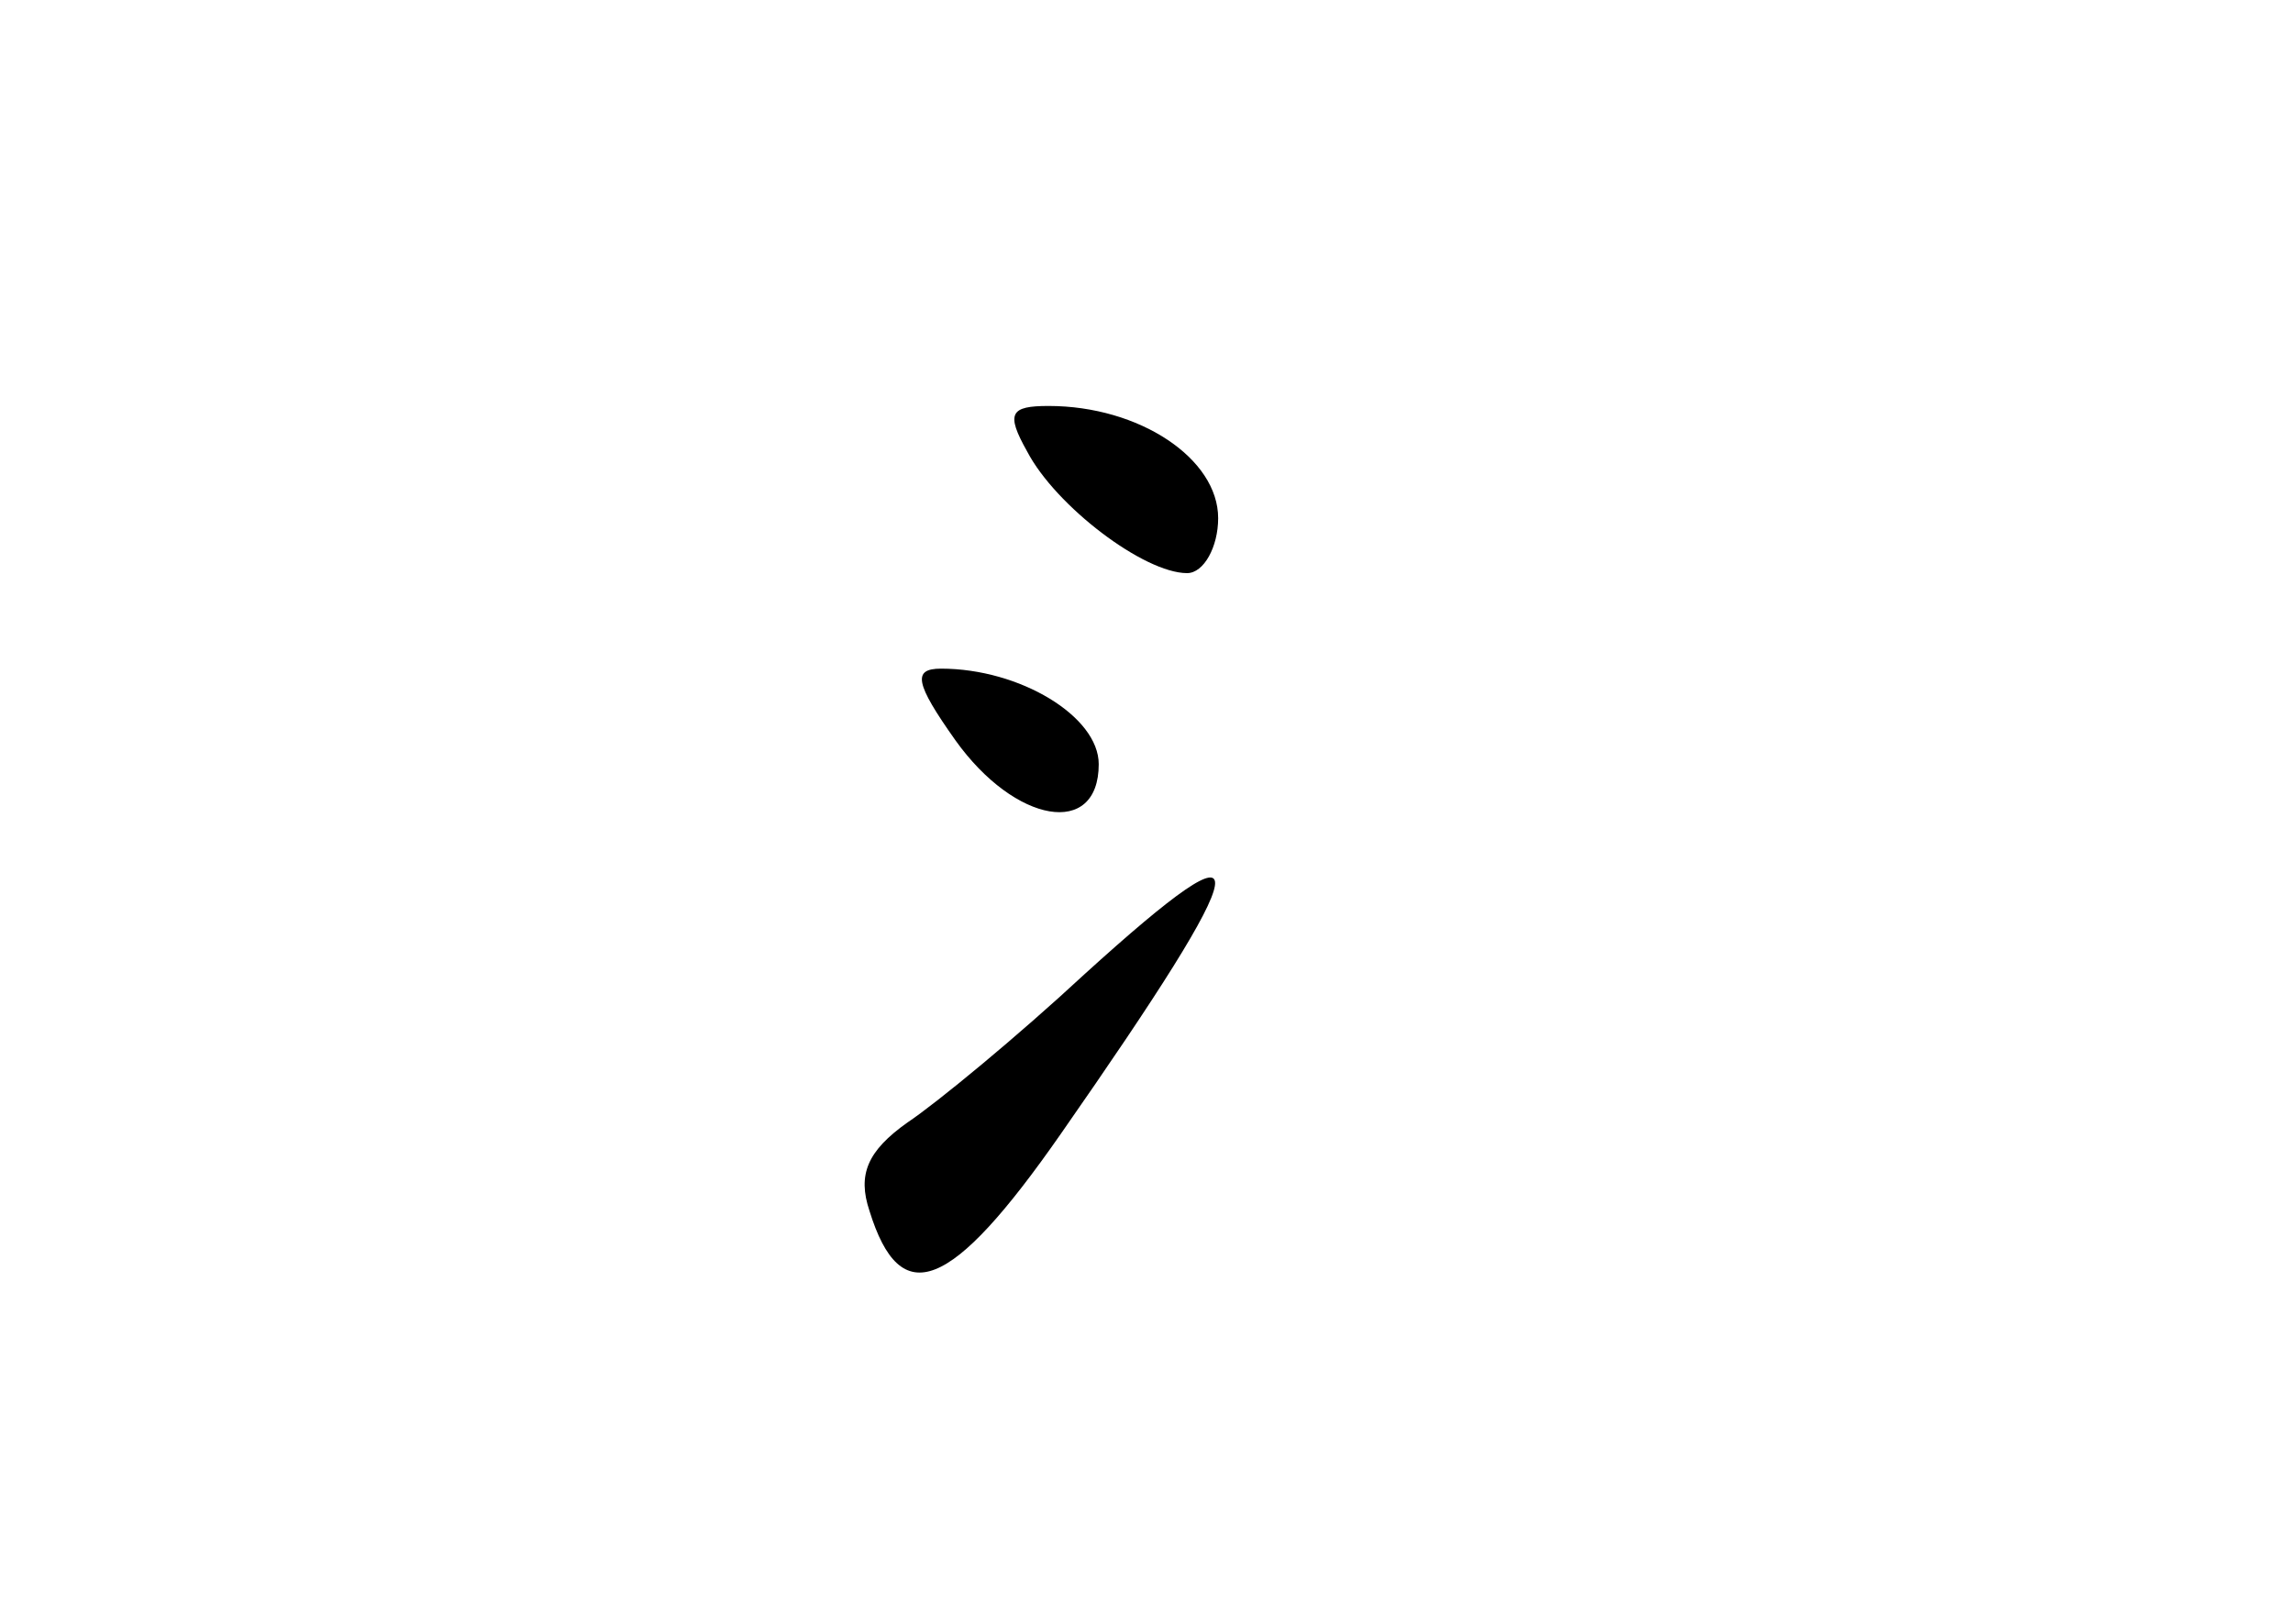 <?xml version="1.0" standalone="no"?>
<!DOCTYPE svg PUBLIC "-//W3C//DTD SVG 20010904//EN"
 "http://www.w3.org/TR/2001/REC-SVG-20010904/DTD/svg10.dtd">
<svg version="1.0" xmlns="http://www.w3.org/2000/svg"
 width="96pt" height="68pt" viewBox="0 0 96 68"
 preserveAspectRatio="xMidYMid meet">
<g transform="translate(0,68) scale(0.1,-0.1)"
fill="#000000" stroke="none">
<path d="M430 491 c12 -23 49 -51 67 -51 7 0 13 11 13 23 0 25 -33 47 -71 47
-16 0 -18 -3 -9 -19z"/>
<path d="M400 370 c25 -35 60 -41 60 -10 0 20 -33 40 -66 40 -12 0 -11 -6 6
-30z"/>
<path d="M454 272 c-28 -26 -62 -54 -74 -62 -17 -12 -21 -22 -16 -37 13 -42
34 -34 80 32 83 119 86 136 10 67z"/>
</g>
</svg>
